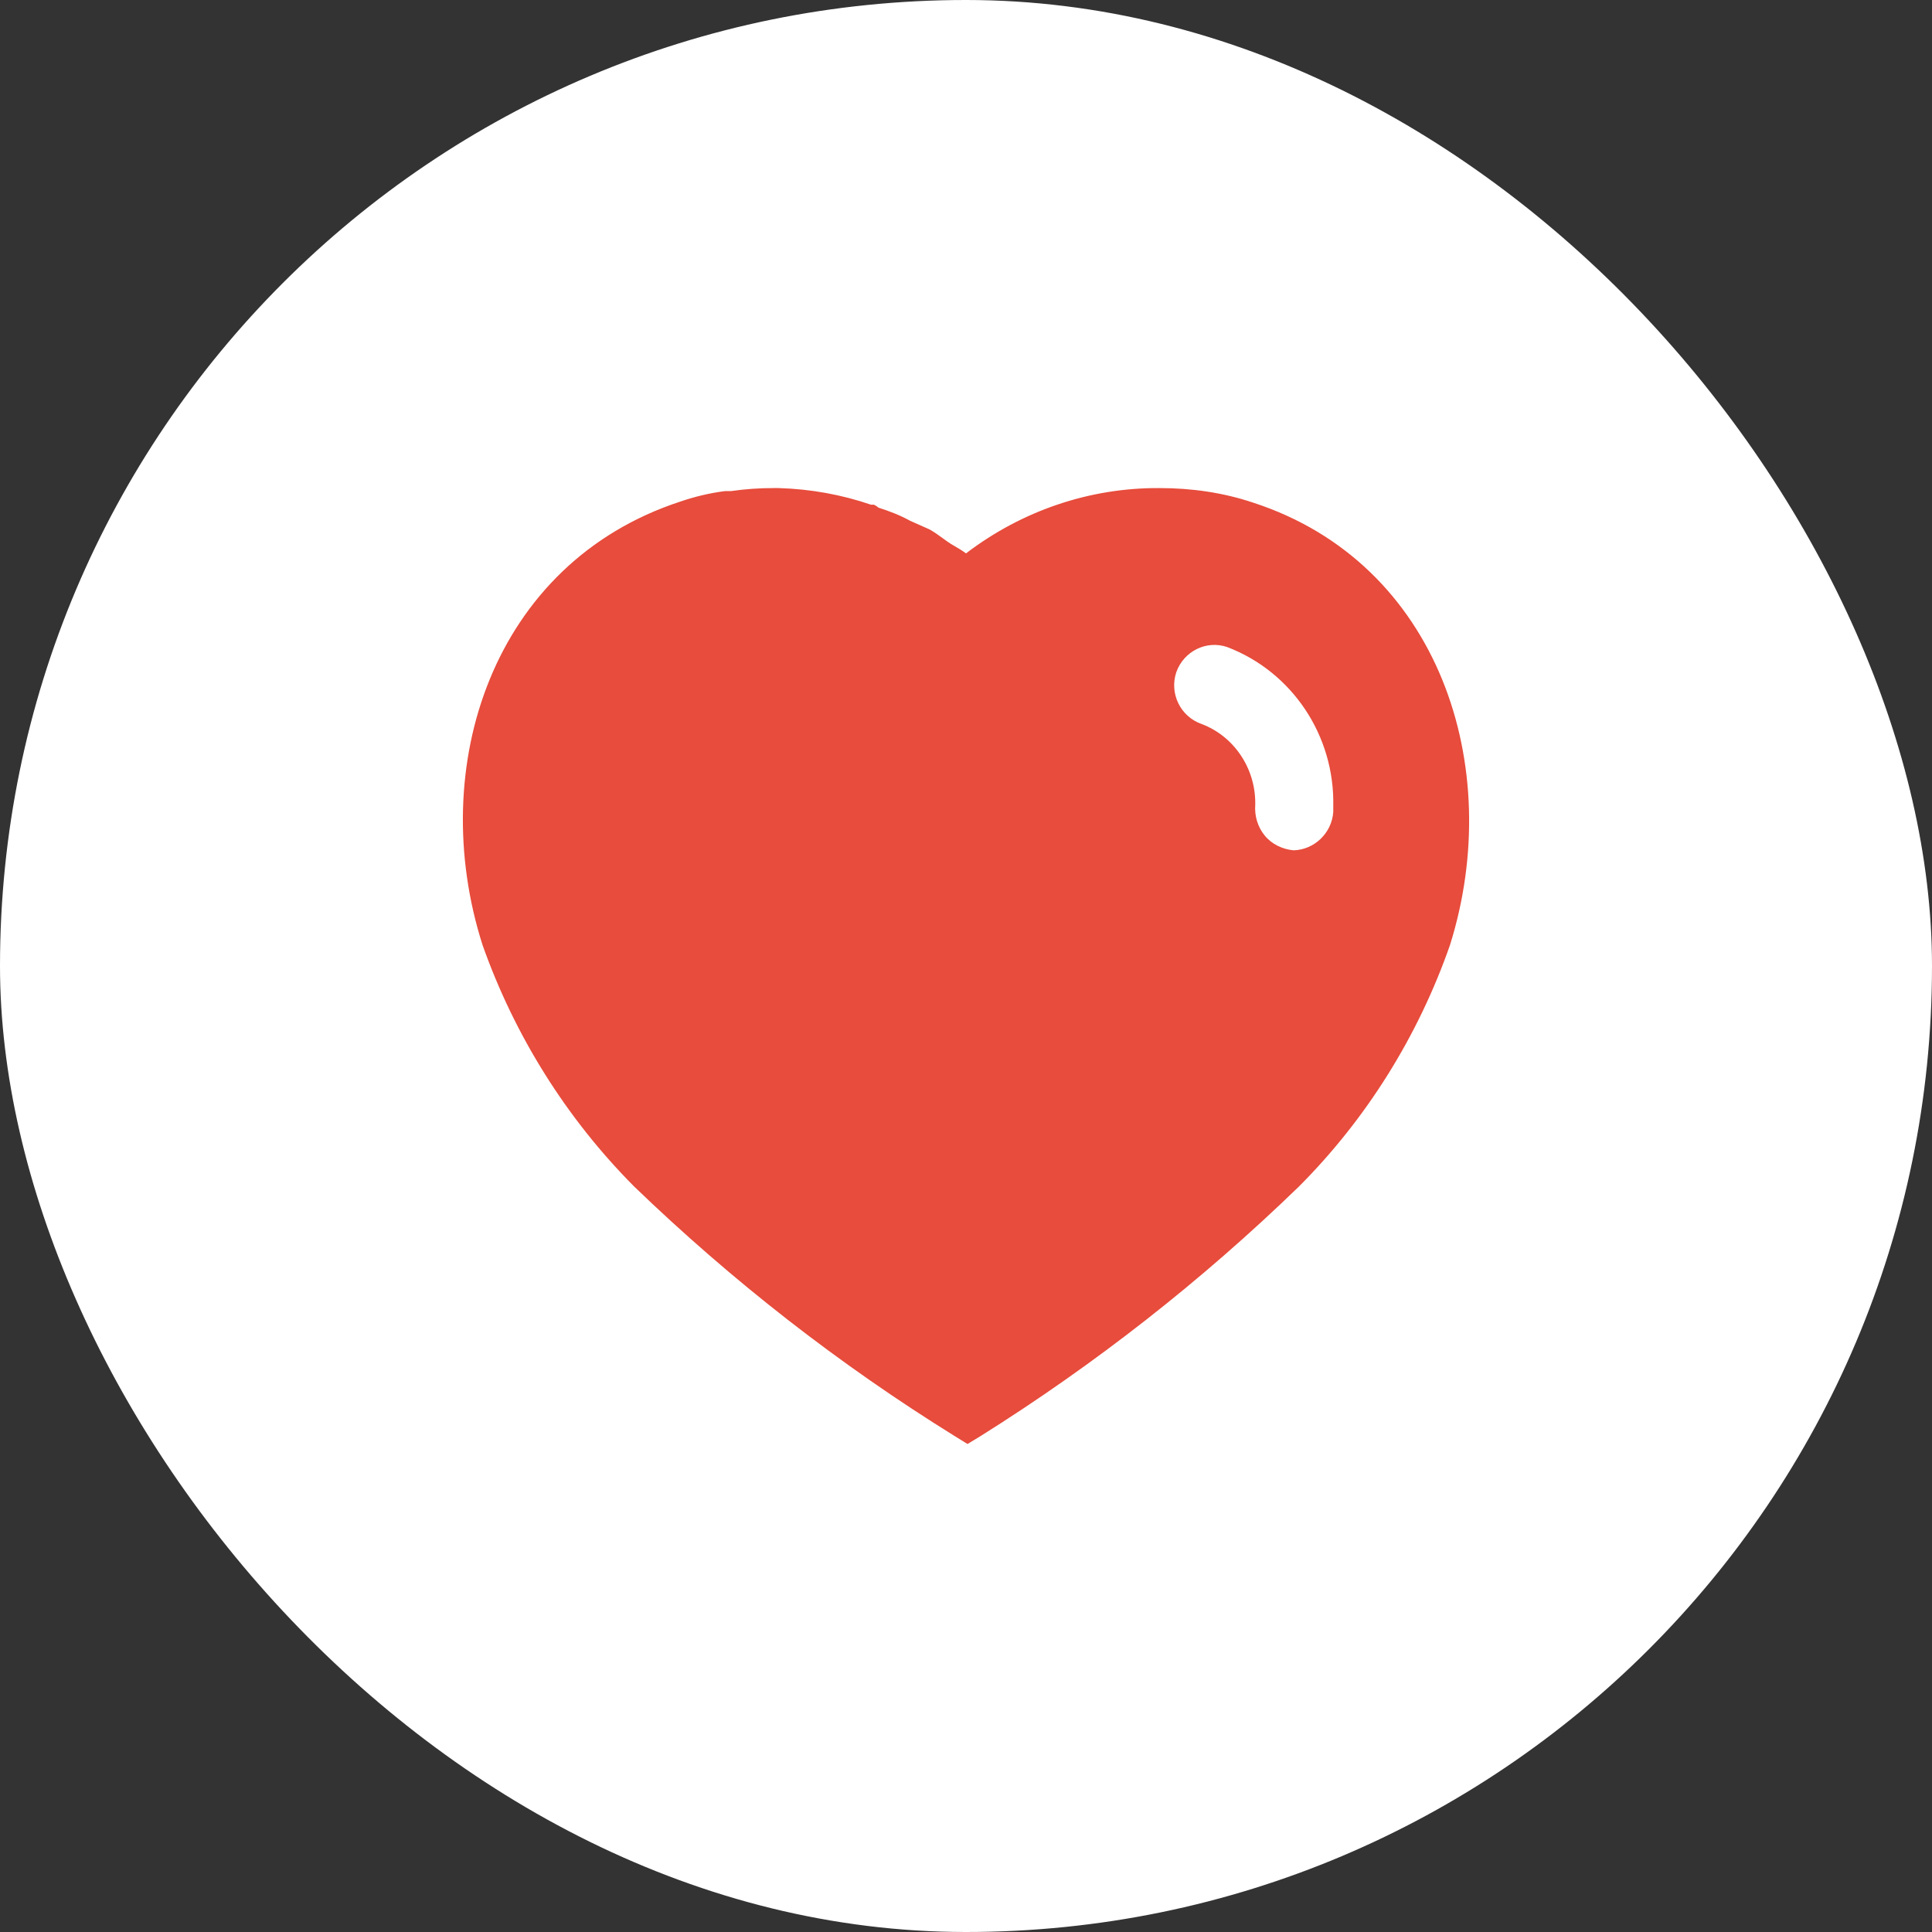<svg width="32" height="32" viewBox="0 0 32 32" fill="none" xmlns="http://www.w3.org/2000/svg">
<rect x="0" y="0" width="32" height="32" fill="#333333" stroke="none"/>
<rect width="32" height="32" rx="16" fill="white"/>
<path fill-rule="evenodd" clip-rule="evenodd" d="M19.208 8.084C19.734 8.084 20.259 8.158 20.758 8.326C23.834 9.326 24.942 12.701 24.017 15.651C23.491 17.158 22.633 18.534 21.509 19.658C19.9 21.216 18.134 22.6 16.233 23.791L16.025 23.917L15.808 23.783C13.901 22.6 12.125 21.216 10.501 19.65C9.384 18.526 8.525 17.158 7.992 15.651C7.05 12.701 8.158 9.326 11.267 8.308C11.509 8.225 11.758 8.166 12.008 8.134H12.108C12.342 8.1 12.575 8.084 12.808 8.084H12.9C13.425 8.1 13.933 8.191 14.426 8.359H14.475C14.508 8.375 14.533 8.392 14.55 8.408C14.734 8.467 14.908 8.534 15.075 8.626L15.392 8.767C15.468 8.808 15.554 8.87 15.628 8.924C15.675 8.958 15.717 8.989 15.75 9.009C15.764 9.017 15.777 9.025 15.791 9.033C15.863 9.075 15.937 9.118 16 9.166C16.926 8.459 18.05 8.076 19.208 8.084ZM21.425 14.084C21.767 14.075 22.058 13.801 22.083 13.45V13.351C22.108 12.183 21.401 11.126 20.325 10.717C19.983 10.6 19.608 10.784 19.483 11.134C19.366 11.484 19.55 11.867 19.9 11.991C20.434 12.191 20.791 12.717 20.791 13.3V13.326C20.776 13.516 20.833 13.701 20.95 13.842C21.067 13.984 21.241 14.066 21.425 14.084Z" fill="#E74C3C"/>
</svg>
